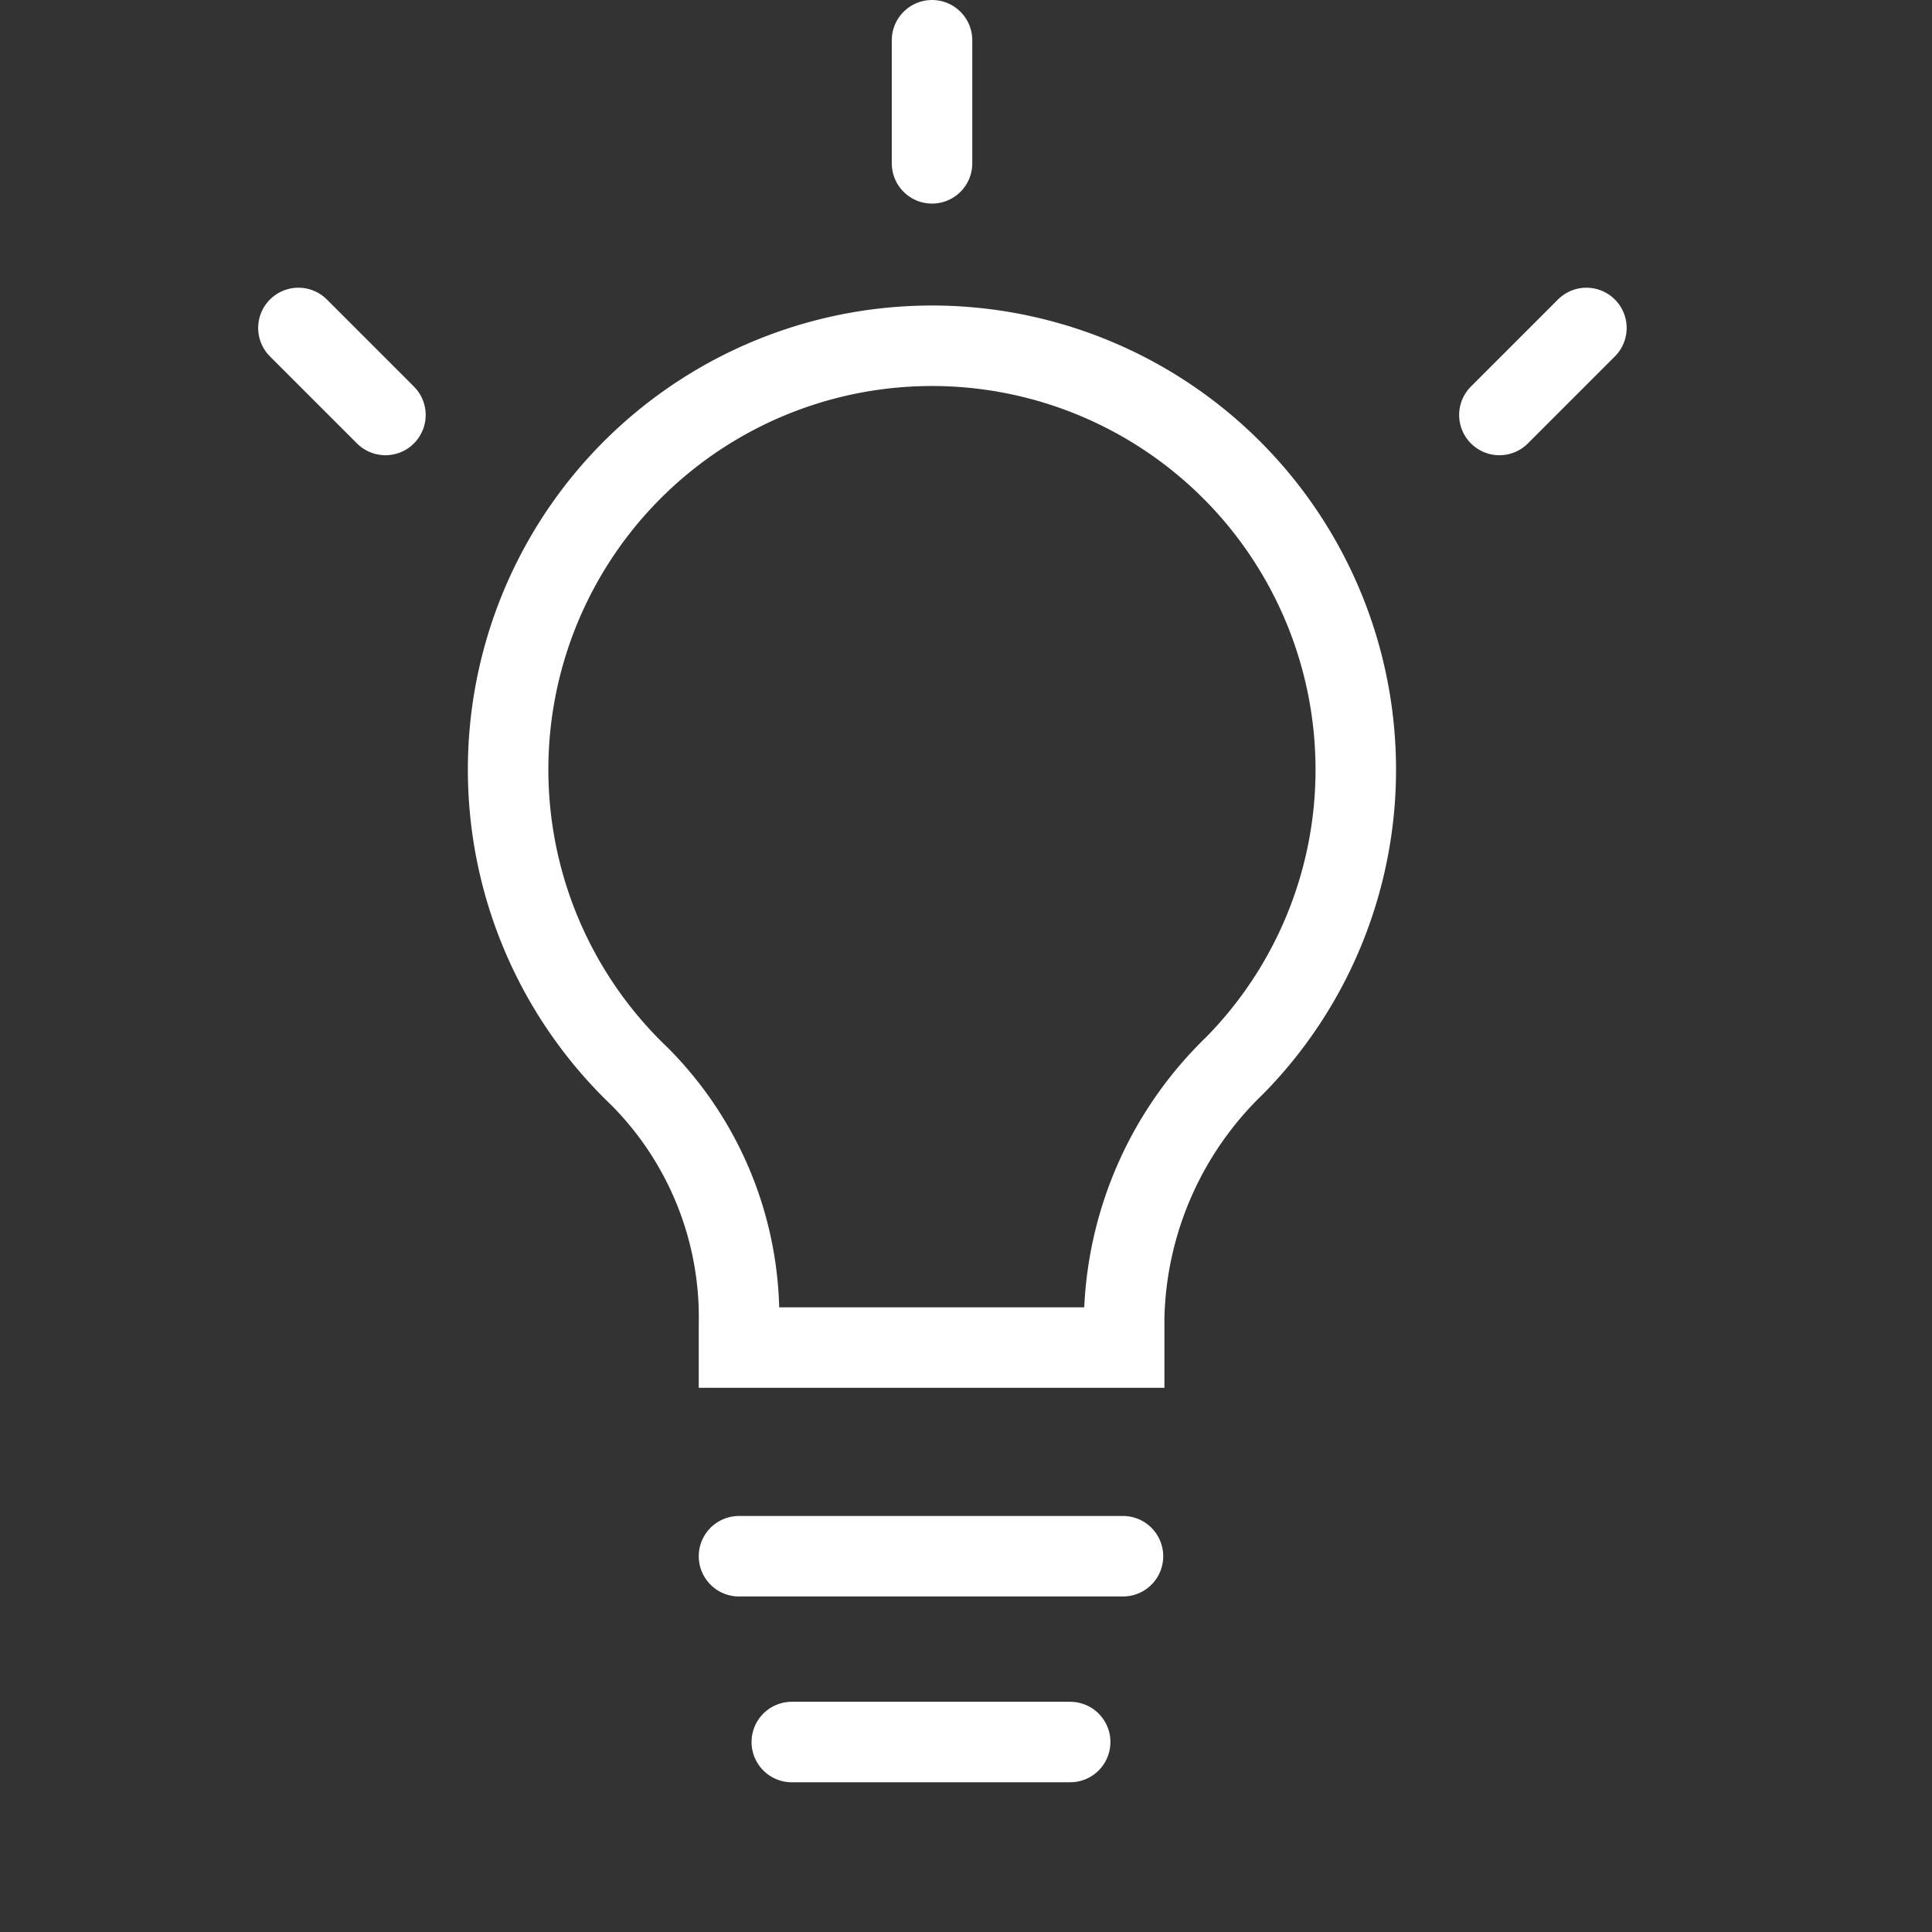<svg xmlns="http://www.w3.org/2000/svg" xmlns:xlink="http://www.w3.org/1999/xlink" width="24" height="24" viewBox="0 0 24 24"><rect x="0" y="0" width="24" height="24" fill="#333333" stroke="none"/><defs><style>.a,.c{fill:none;}.b{clip-path:url(#a);}.c,.d{stroke:#fff;stroke-miterlimit:10;}.d{fill:#fff;stroke-linecap:round;}</style><clipPath id="a"><rect class="a" width="24" height="24"/></clipPath></defs><g class="b"><path class="c" d="M17.239,9.935a5.265,5.265,0,1,0-8.9,3.807,4.238,4.238,0,0,1,1.238,3.087v.284h4.785V16.73a4.487,4.487,0,0,1,1.372-3.12A5.24,5.24,0,0,0,17.239,9.935Z" transform="translate(-0.397 -0.373)"/><line class="d" x2="4.77" transform="translate(9.18 19.332)"/><line class="d" x2="3.458" transform="translate(9.836 21.64)"/><path class="d" d="M19.8,6.174" transform="translate(-0.397 -0.373)"/><path class="d" d="M11.962,13.562" transform="translate(-0.397 -0.373)"/><line class="d" x1="1.081" y1="1.081" transform="translate(3.707 4.074)"/><line class="d" y1="1.081" x2="1.081" transform="translate(18.626 4.074)"/><line class="d" y1="1.529" transform="translate(11.578 0.5)"/><rect class="a" width="24" height="24"/></g></svg>